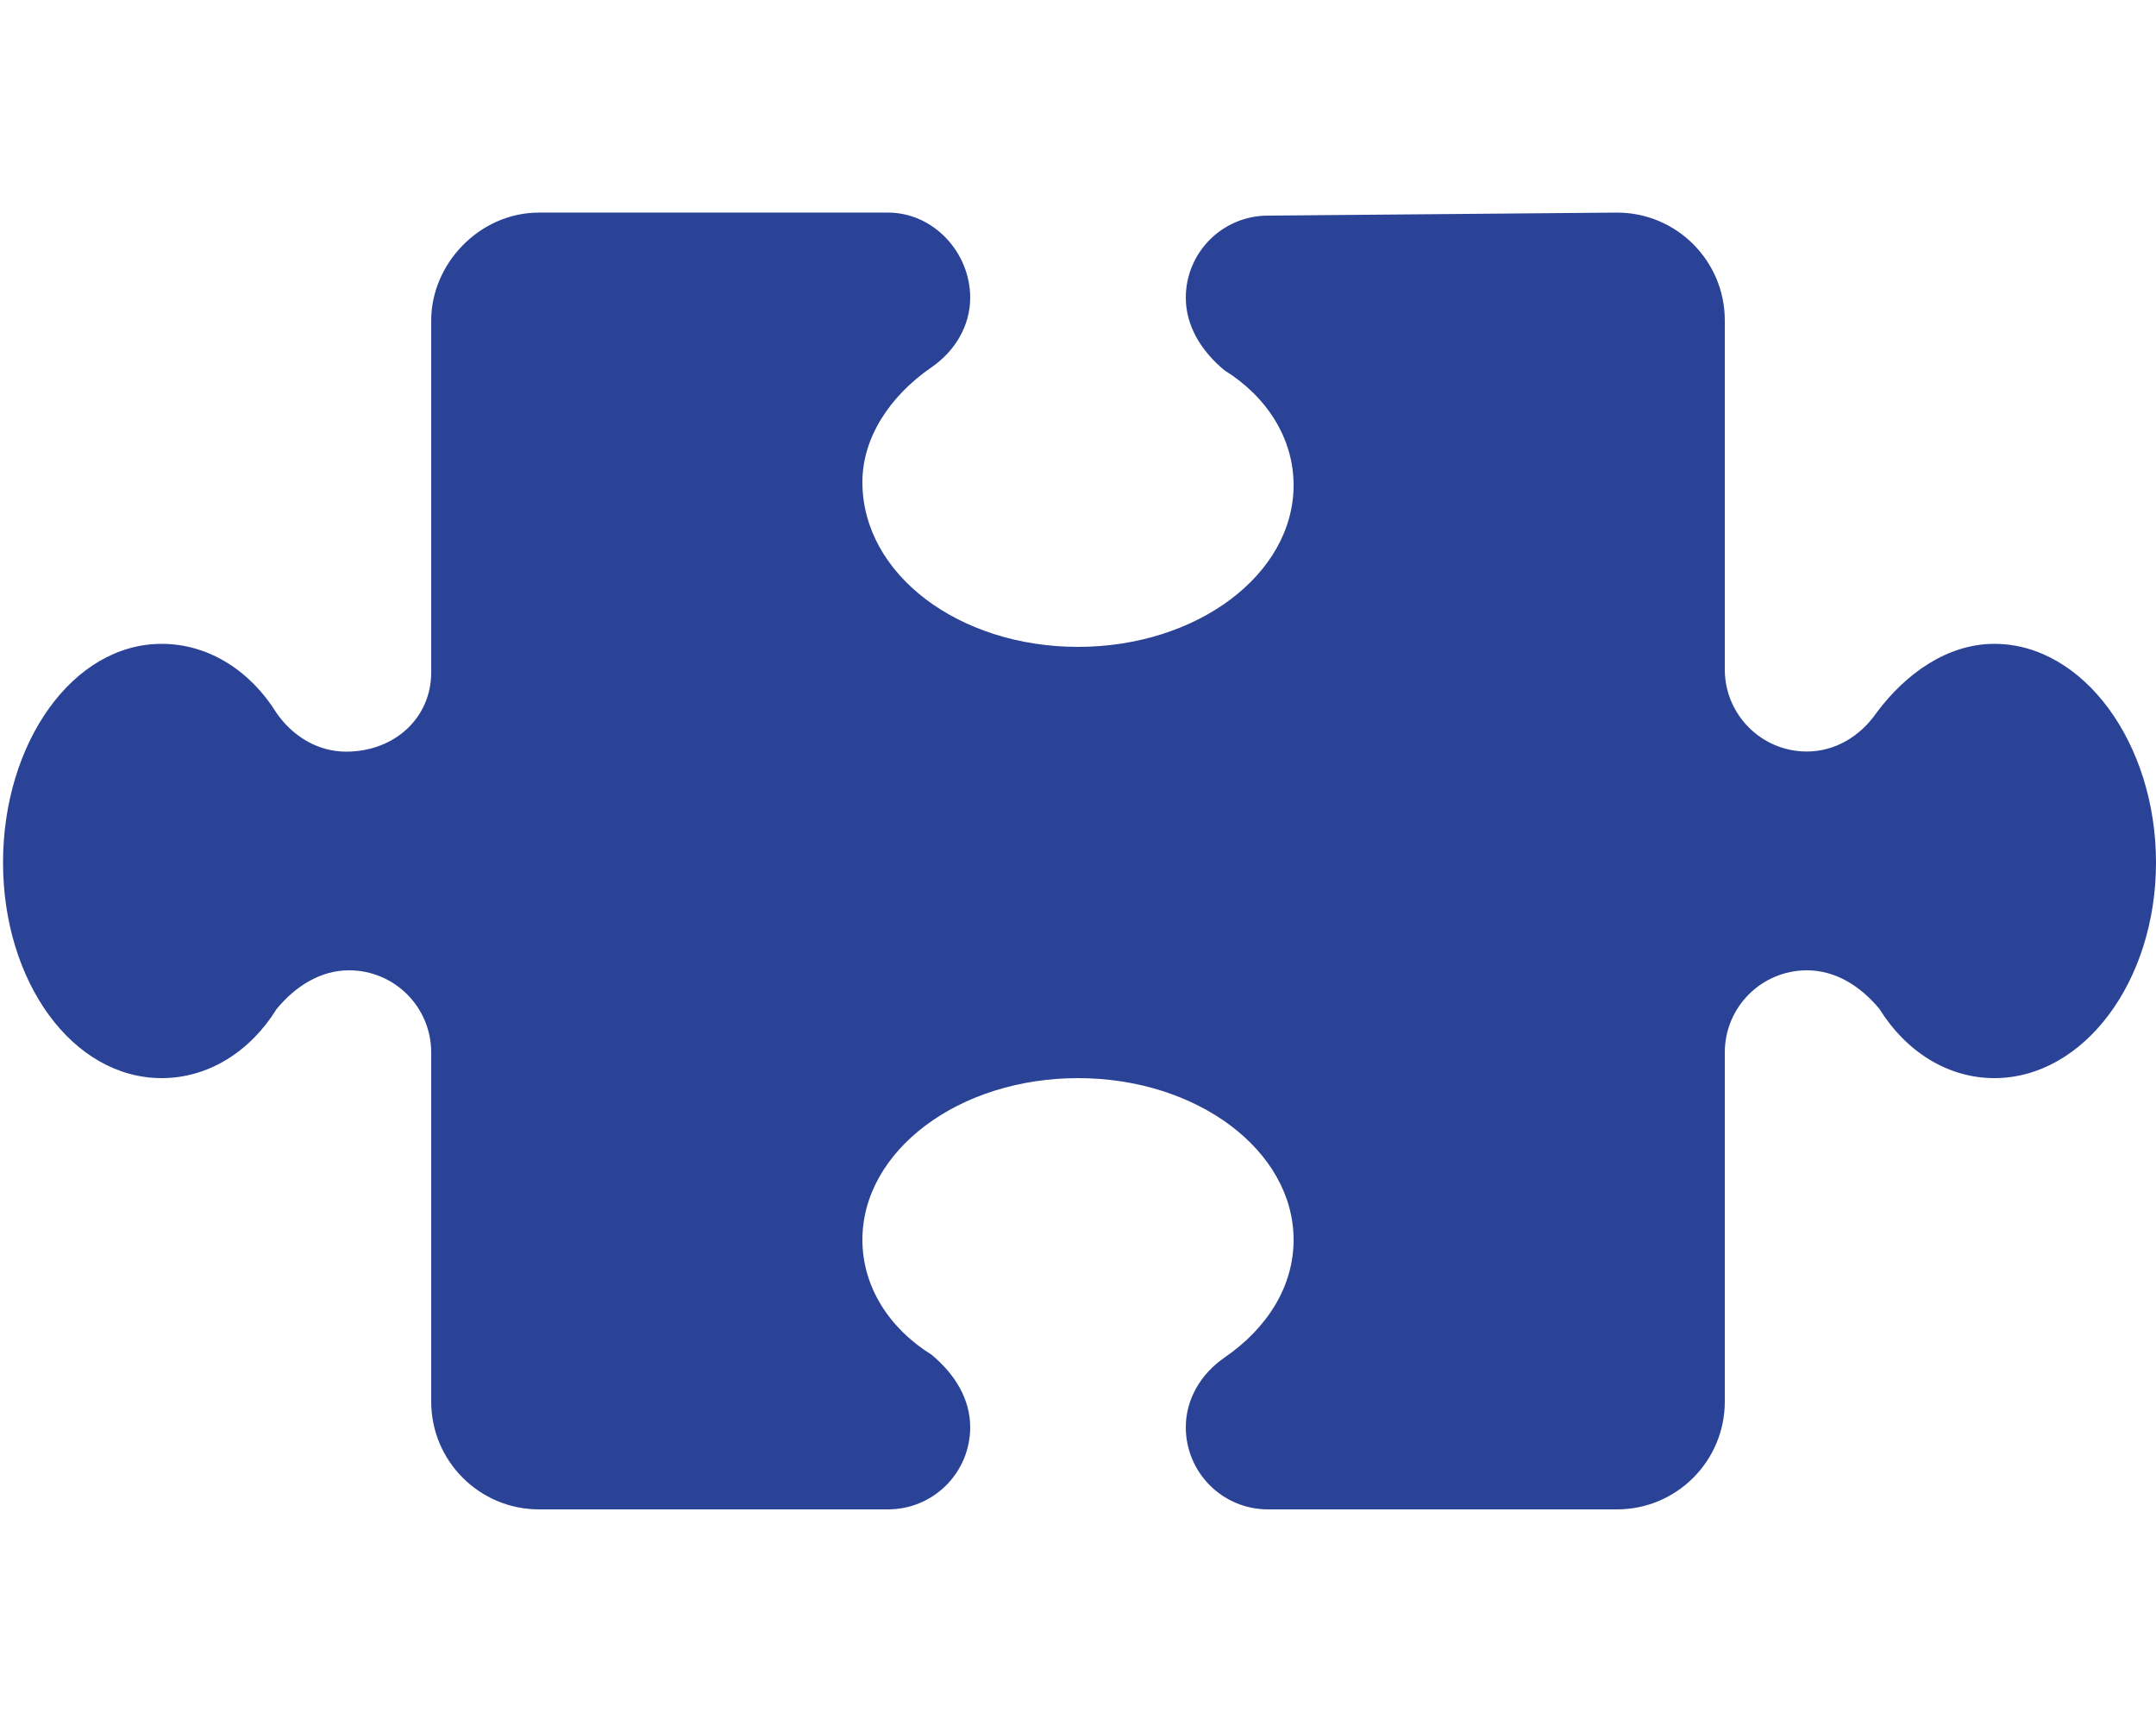 <svg width="640" height="512" viewBox="0 0 640 512" fill="none" xmlns="http://www.w3.org/2000/svg">
<path d="M640 256C640 291.35 618.51 320 592 320C578.12 320 565.72 312.055 557.9 299.46C552.2 292.6 544.8 288 536.4 288C522.9 288 512 298.9 512 312.4V416C512 433.67 497.67 448 480 448H376.4C362.9 448 352 437.1 352 423.6C352 415.202 356.555 407.73 363.46 402.96C376.1 394.3 384 381.9 384 368C384 341.49 355.35 320 320 320C284.65 320 256 341.49 256 368C256 381.88 263.943 394.28 276.54 402.1C283.4 407.8 288 415.2 288 423.6C288 437.1 277.1 448 263.6 448H160C142.33 448 128 433.67 128 416V312.4C128 298.9 117.1 288 103.6 288C95.24 288 87.78 292.6 82.1 299.5C74.28 312.1 61.88 320 48 320C21.49 320 0.9 291.35 0.9 256C0.9 220.65 21.49 191.1 48 191.1C61.88 191.1 74.28 199.043 82.1 211.64C86.879 218.546 94.35 223.1 102.74 223.1C117.1 223.1 128 213.1 128 199.6V95.1C128 78.33 142.3 63.1 160 63.1H263.6C277.1 63.1 288 74.9 288 88.36C288 96.758 283.445 104.23 276.54 109C263.9 117.7 256 130.1 256 143.1C256 170.5 284.7 192 320 192C355.3 192 384 170.51 384 144C384 130.12 376.057 117.72 363.46 109.9C356.6 104.2 352 96.76 352 88.36C352 74.91 362.91 64 376.36 64L480 63.1C497.67 63.1 512 77.43 512 95.1V198.7C512 212.15 522.91 223.06 536.36 223.06C544.756 223.06 552.23 218.505 557 211.6C565.7 199.9 578.1 191.1 592 191.1C618.5 191.1 640 220.7 640 256Z" fill="#2A4397"/>
</svg>
